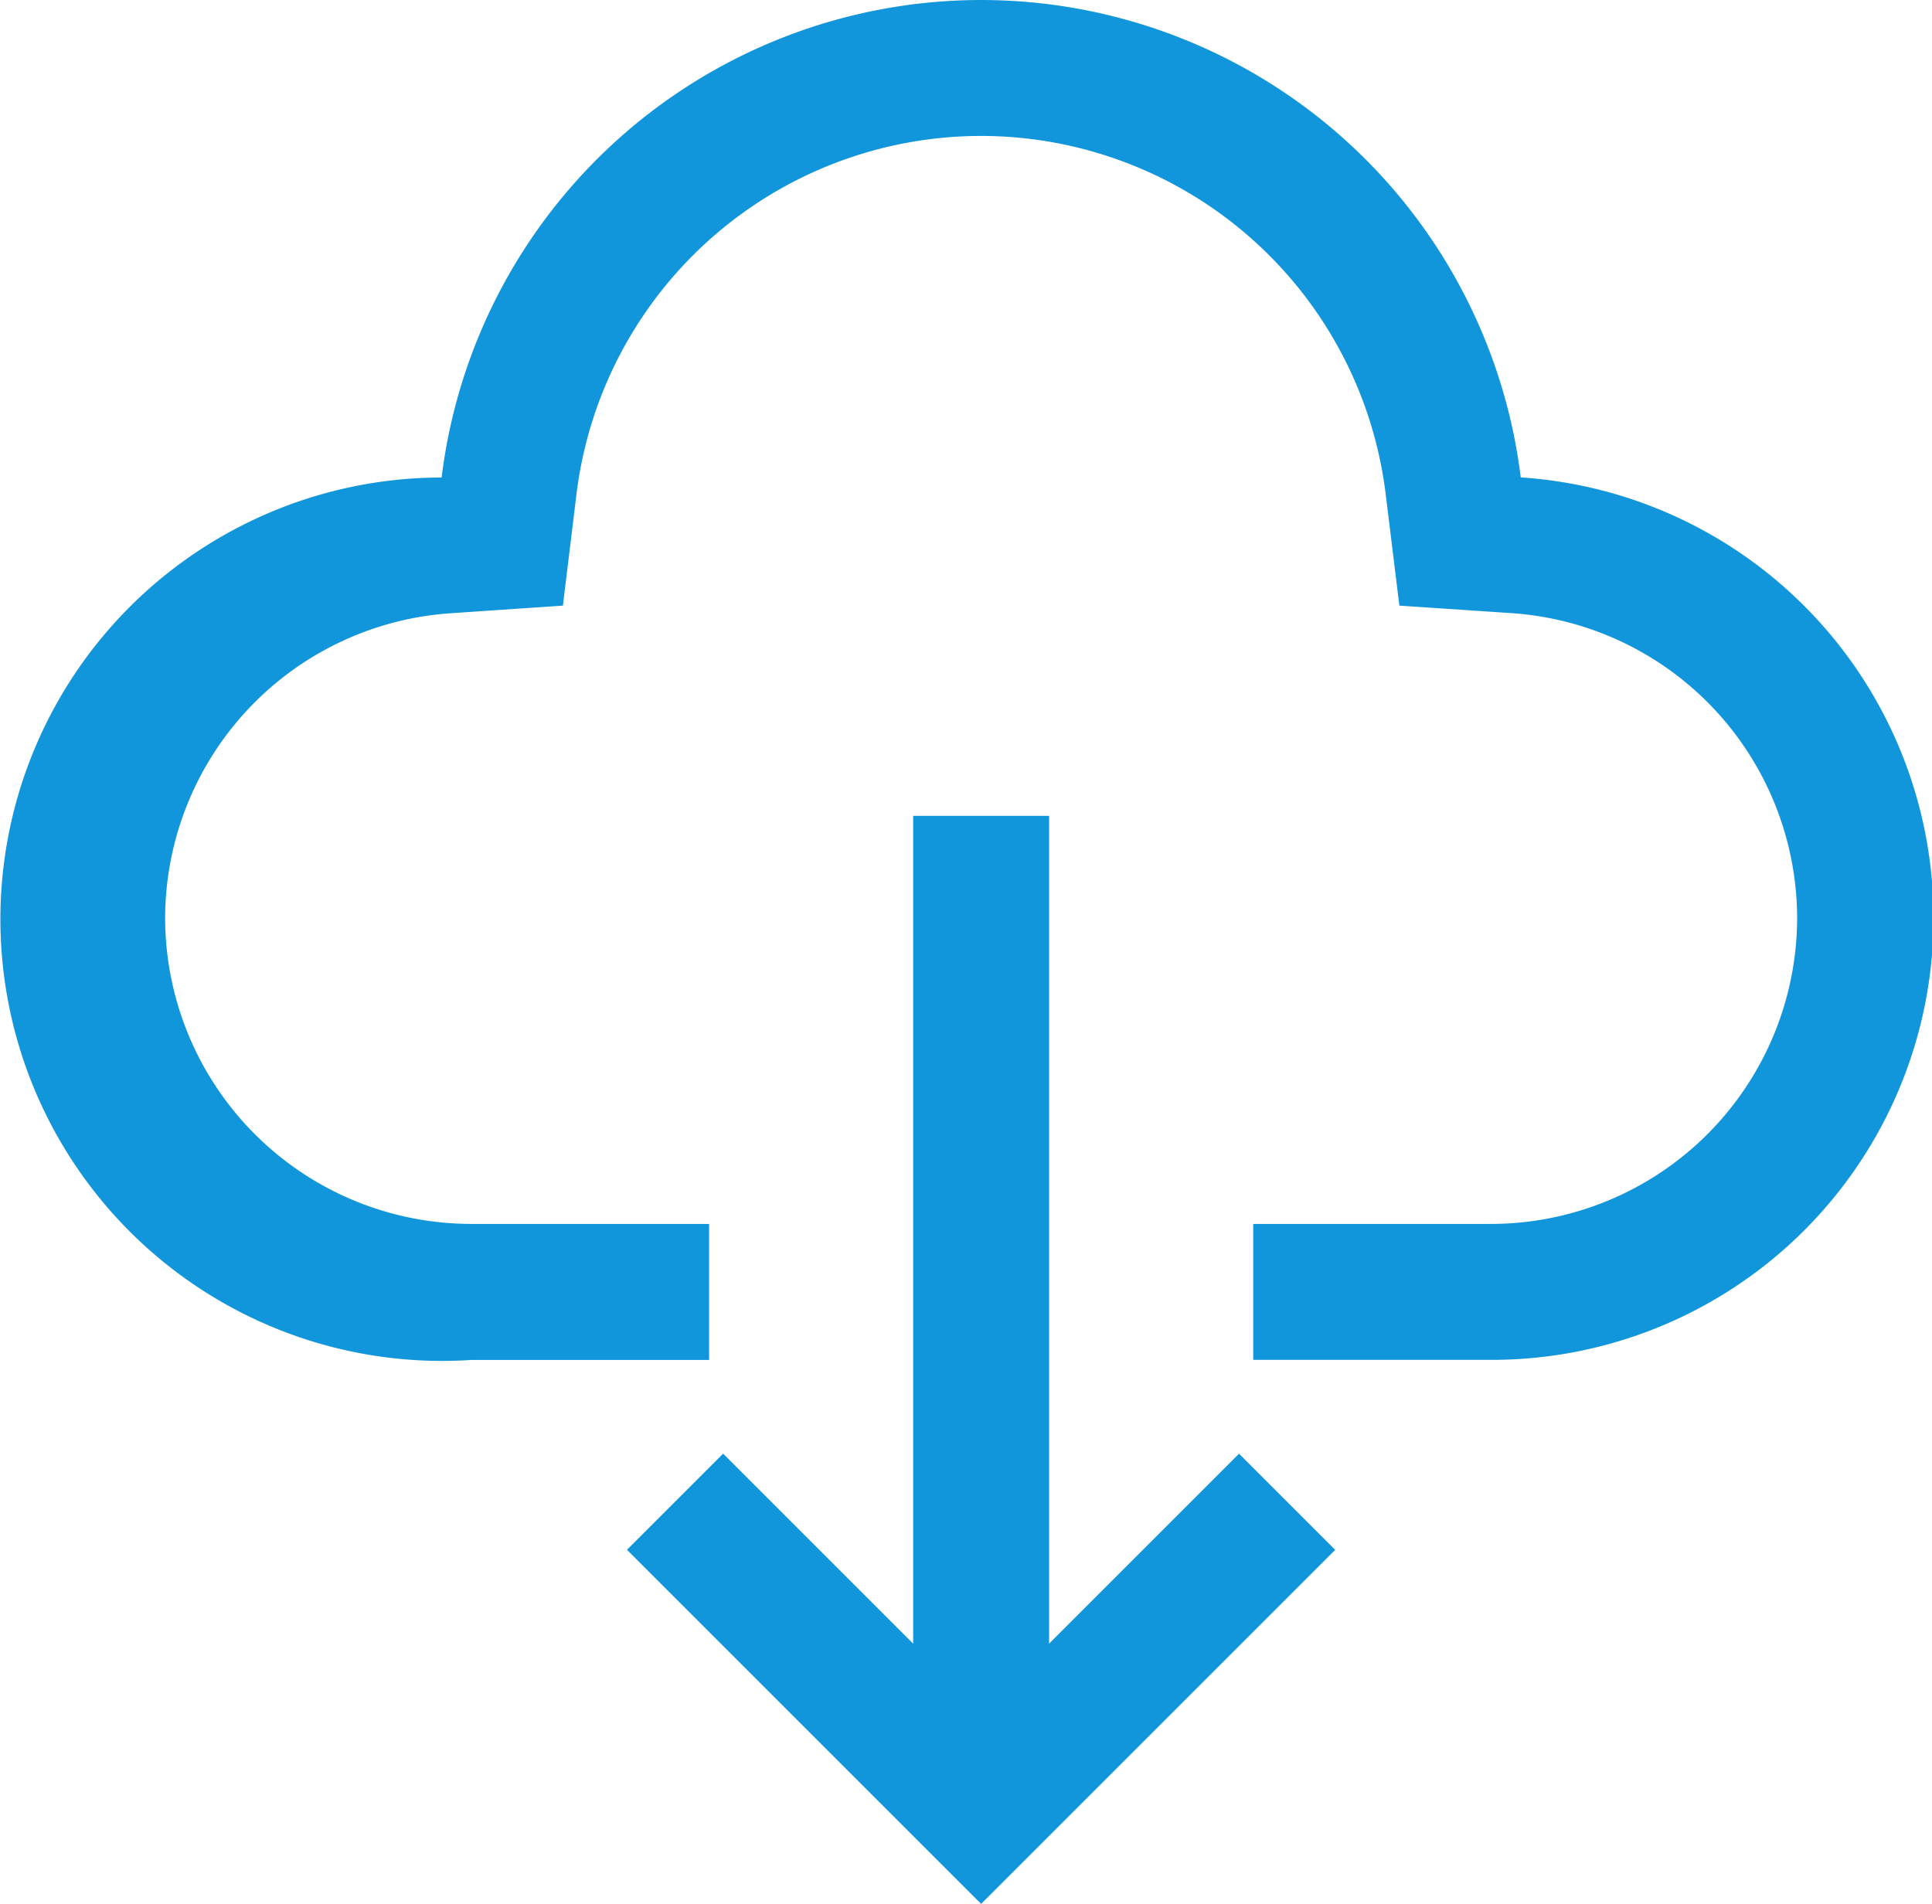 <?xml version="1.0" standalone="no"?><!DOCTYPE svg PUBLIC "-//W3C//DTD SVG 1.1//EN" "http://www.w3.org/Graphics/SVG/1.1/DTD/svg11.dtd"><svg class="icon" width="200px" height="197.11px" viewBox="0 0 1039 1024" version="1.1" xmlns="http://www.w3.org/2000/svg"><path fill="#1296db" d="M564.194 438.835v445.184l102.144-102.144 51.712 51.712L527.638 1024l-190.464-190.464 51.712-51.712 102.195 102.195V438.784h73.114zM527.638 0a292.506 292.506 0 0 1 290.202 256.768 237.568 237.568 0 0 1-15.872 474.624h-128v-73.114h128a164.762 164.762 0 0 0 164.506-164.557 164.71 164.71 0 0 0-153.498-163.942l-60.416-4.045-7.373-60.109A219.341 219.341 0 0 0 527.638 73.114a219.341 219.341 0 0 0-217.6 192.512l-7.322 60.109-60.416 4.096a164.71 164.71 0 0 0-153.498 163.84 164.762 164.762 0 0 0 164.557 164.608h128v73.165h-128a237.568 237.568 0 1 1-15.872-474.624A292.506 292.506 0 0 1 527.638 0z"  /></svg>